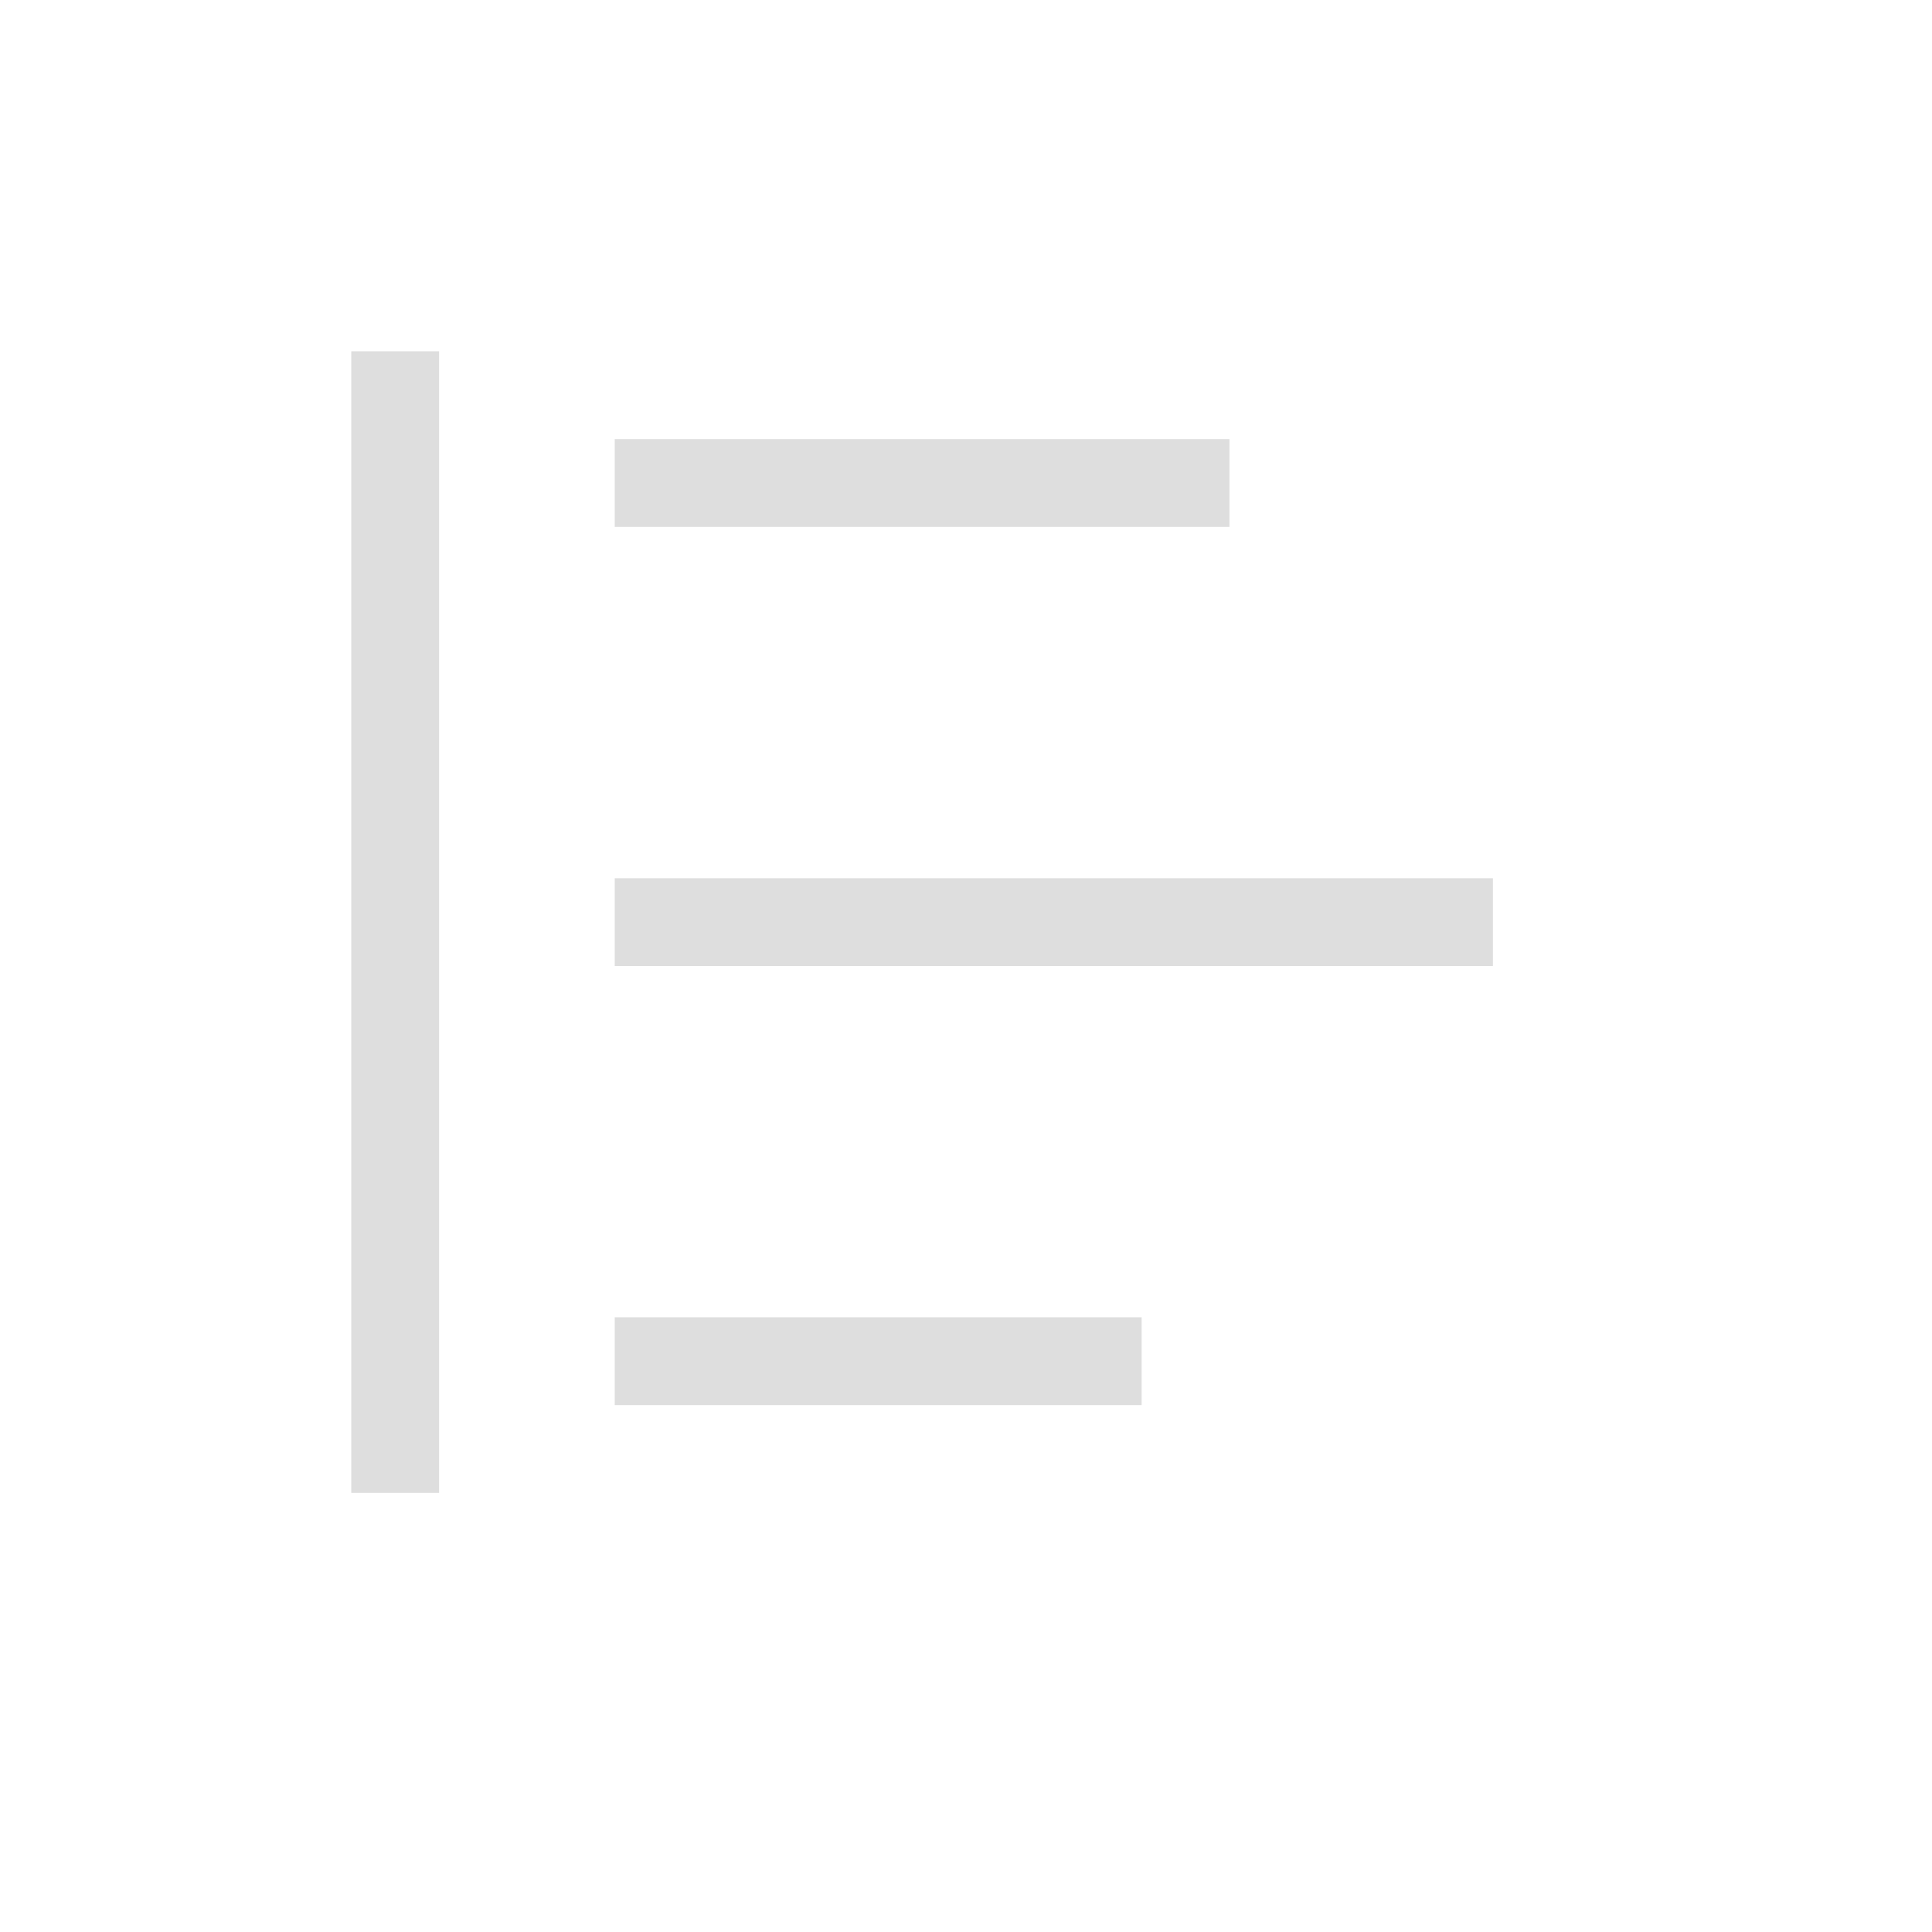 <svg xmlns="http://www.w3.org/2000/svg" width="16" height="16" viewBox="-3 -3 22 22">
<style id="current-color-scheme" type="text/css">
.ColorScheme-Contrast{color:#dedede}
</style>
<path d="M1 1h1v13H1Z" class="ColorScheme-Contrast" style="fill:#dedede;fill-opacity:1"/>
<path d="M4 2h7v1H4zm0 5h10v1H4zm0 5h6v1H4z" style="opacity:1;fill:#dedede;stroke-width:2;stroke-linecap:round;stroke-linejoin:round;paint-order:stroke fill markers;stop-color:#000;fill-opacity:1"/>
</svg>

